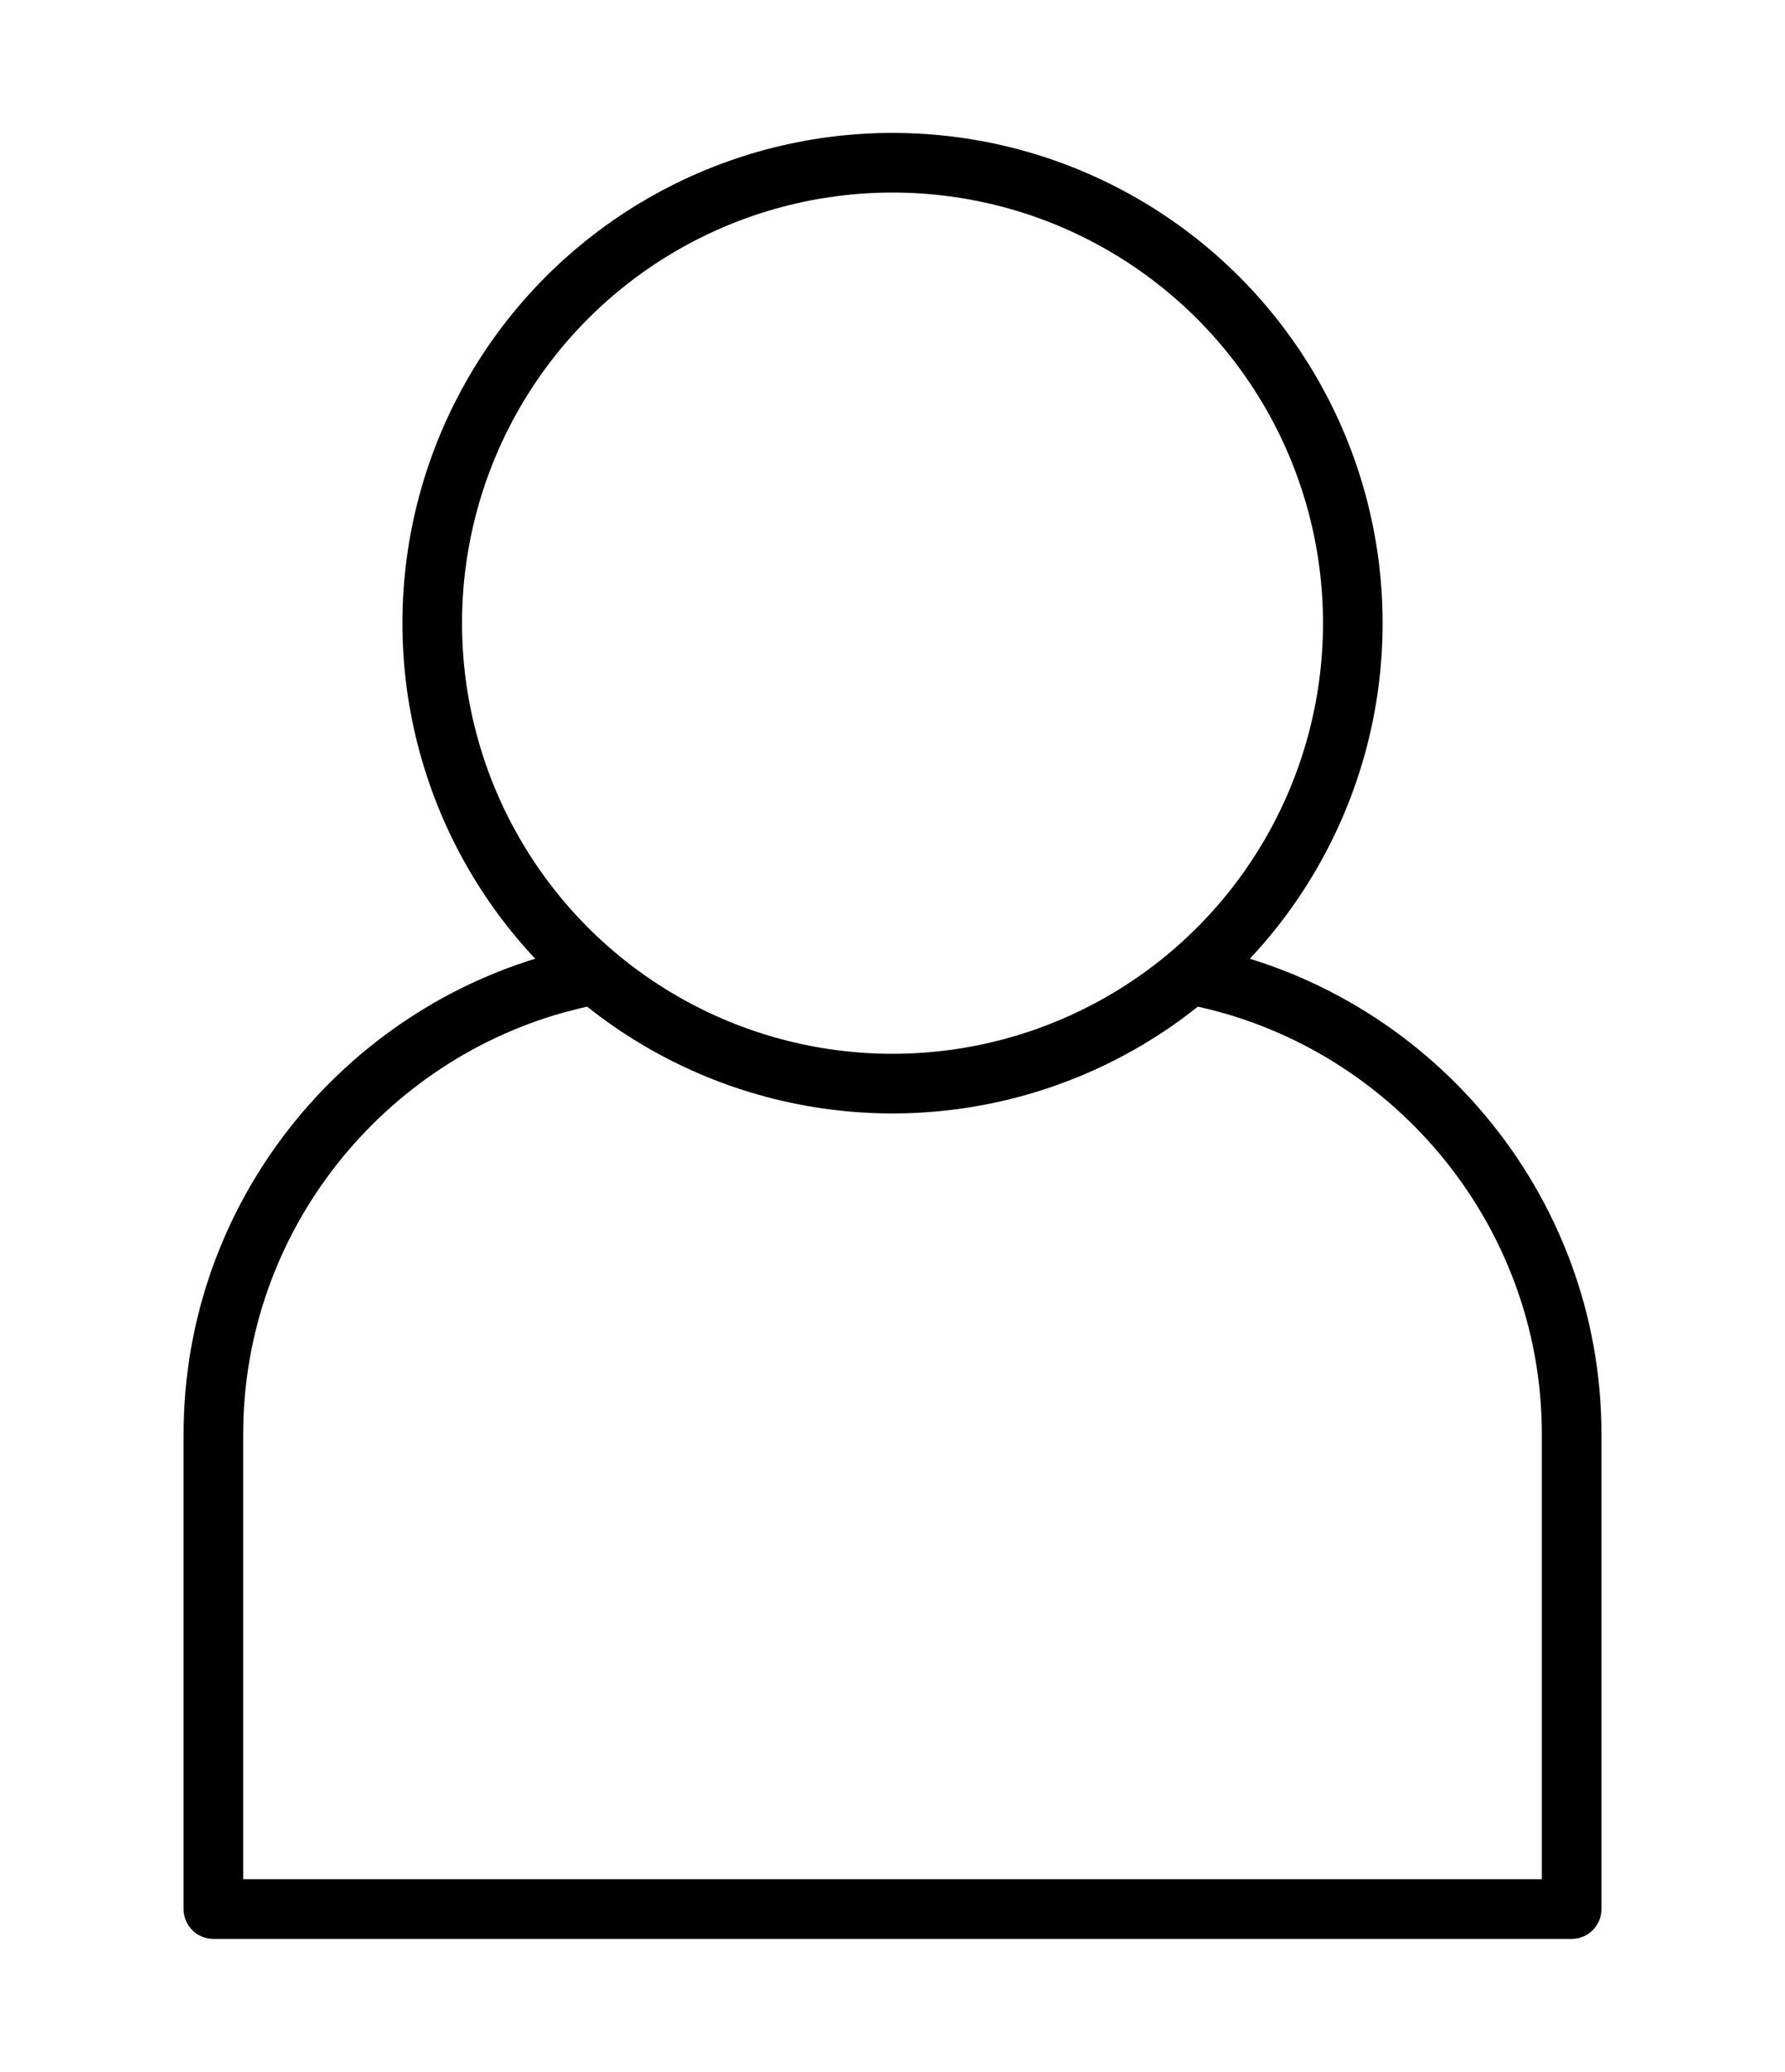 <?xml version="1.0" encoding="utf-8"?>
<!-- Generator: Adobe Illustrator 21.0.0, SVG Export Plug-In . SVG Version: 6.00 Build 0)  -->
<svg version="1.1" id="Layer_1" xmlns="http://www.w3.org/2000/svg" xmlns:xlink="http://www.w3.org/1999/xlink" x="0px" y="0px"
	 viewBox="0 0 44.911 52.111" style="enable-background:new 0 0 44.911 52.111;" xml:space="preserve">
<style type="text/css">
	.st0{fill:none;stroke:#000000;stroke-width:1.5;stroke-linecap:round;stroke-linejoin:round;stroke-miterlimit:10;}
</style>
<g>
	<circle class="st0" cx="22.456" cy="15.674" r="11.581"/>
	<path class="st0" d="M14.201,24.685c-5.064,1.309-8.832,5.93-8.832,11.387v11.945h34.174V36.072c0-5.706-4.12-10.497-9.532-11.545"
		/>
	<path class="st0" d="M14.646,24.579c-0.149,0.032-0.298,0.068-0.445,0.106"/>
</g>
</svg>

